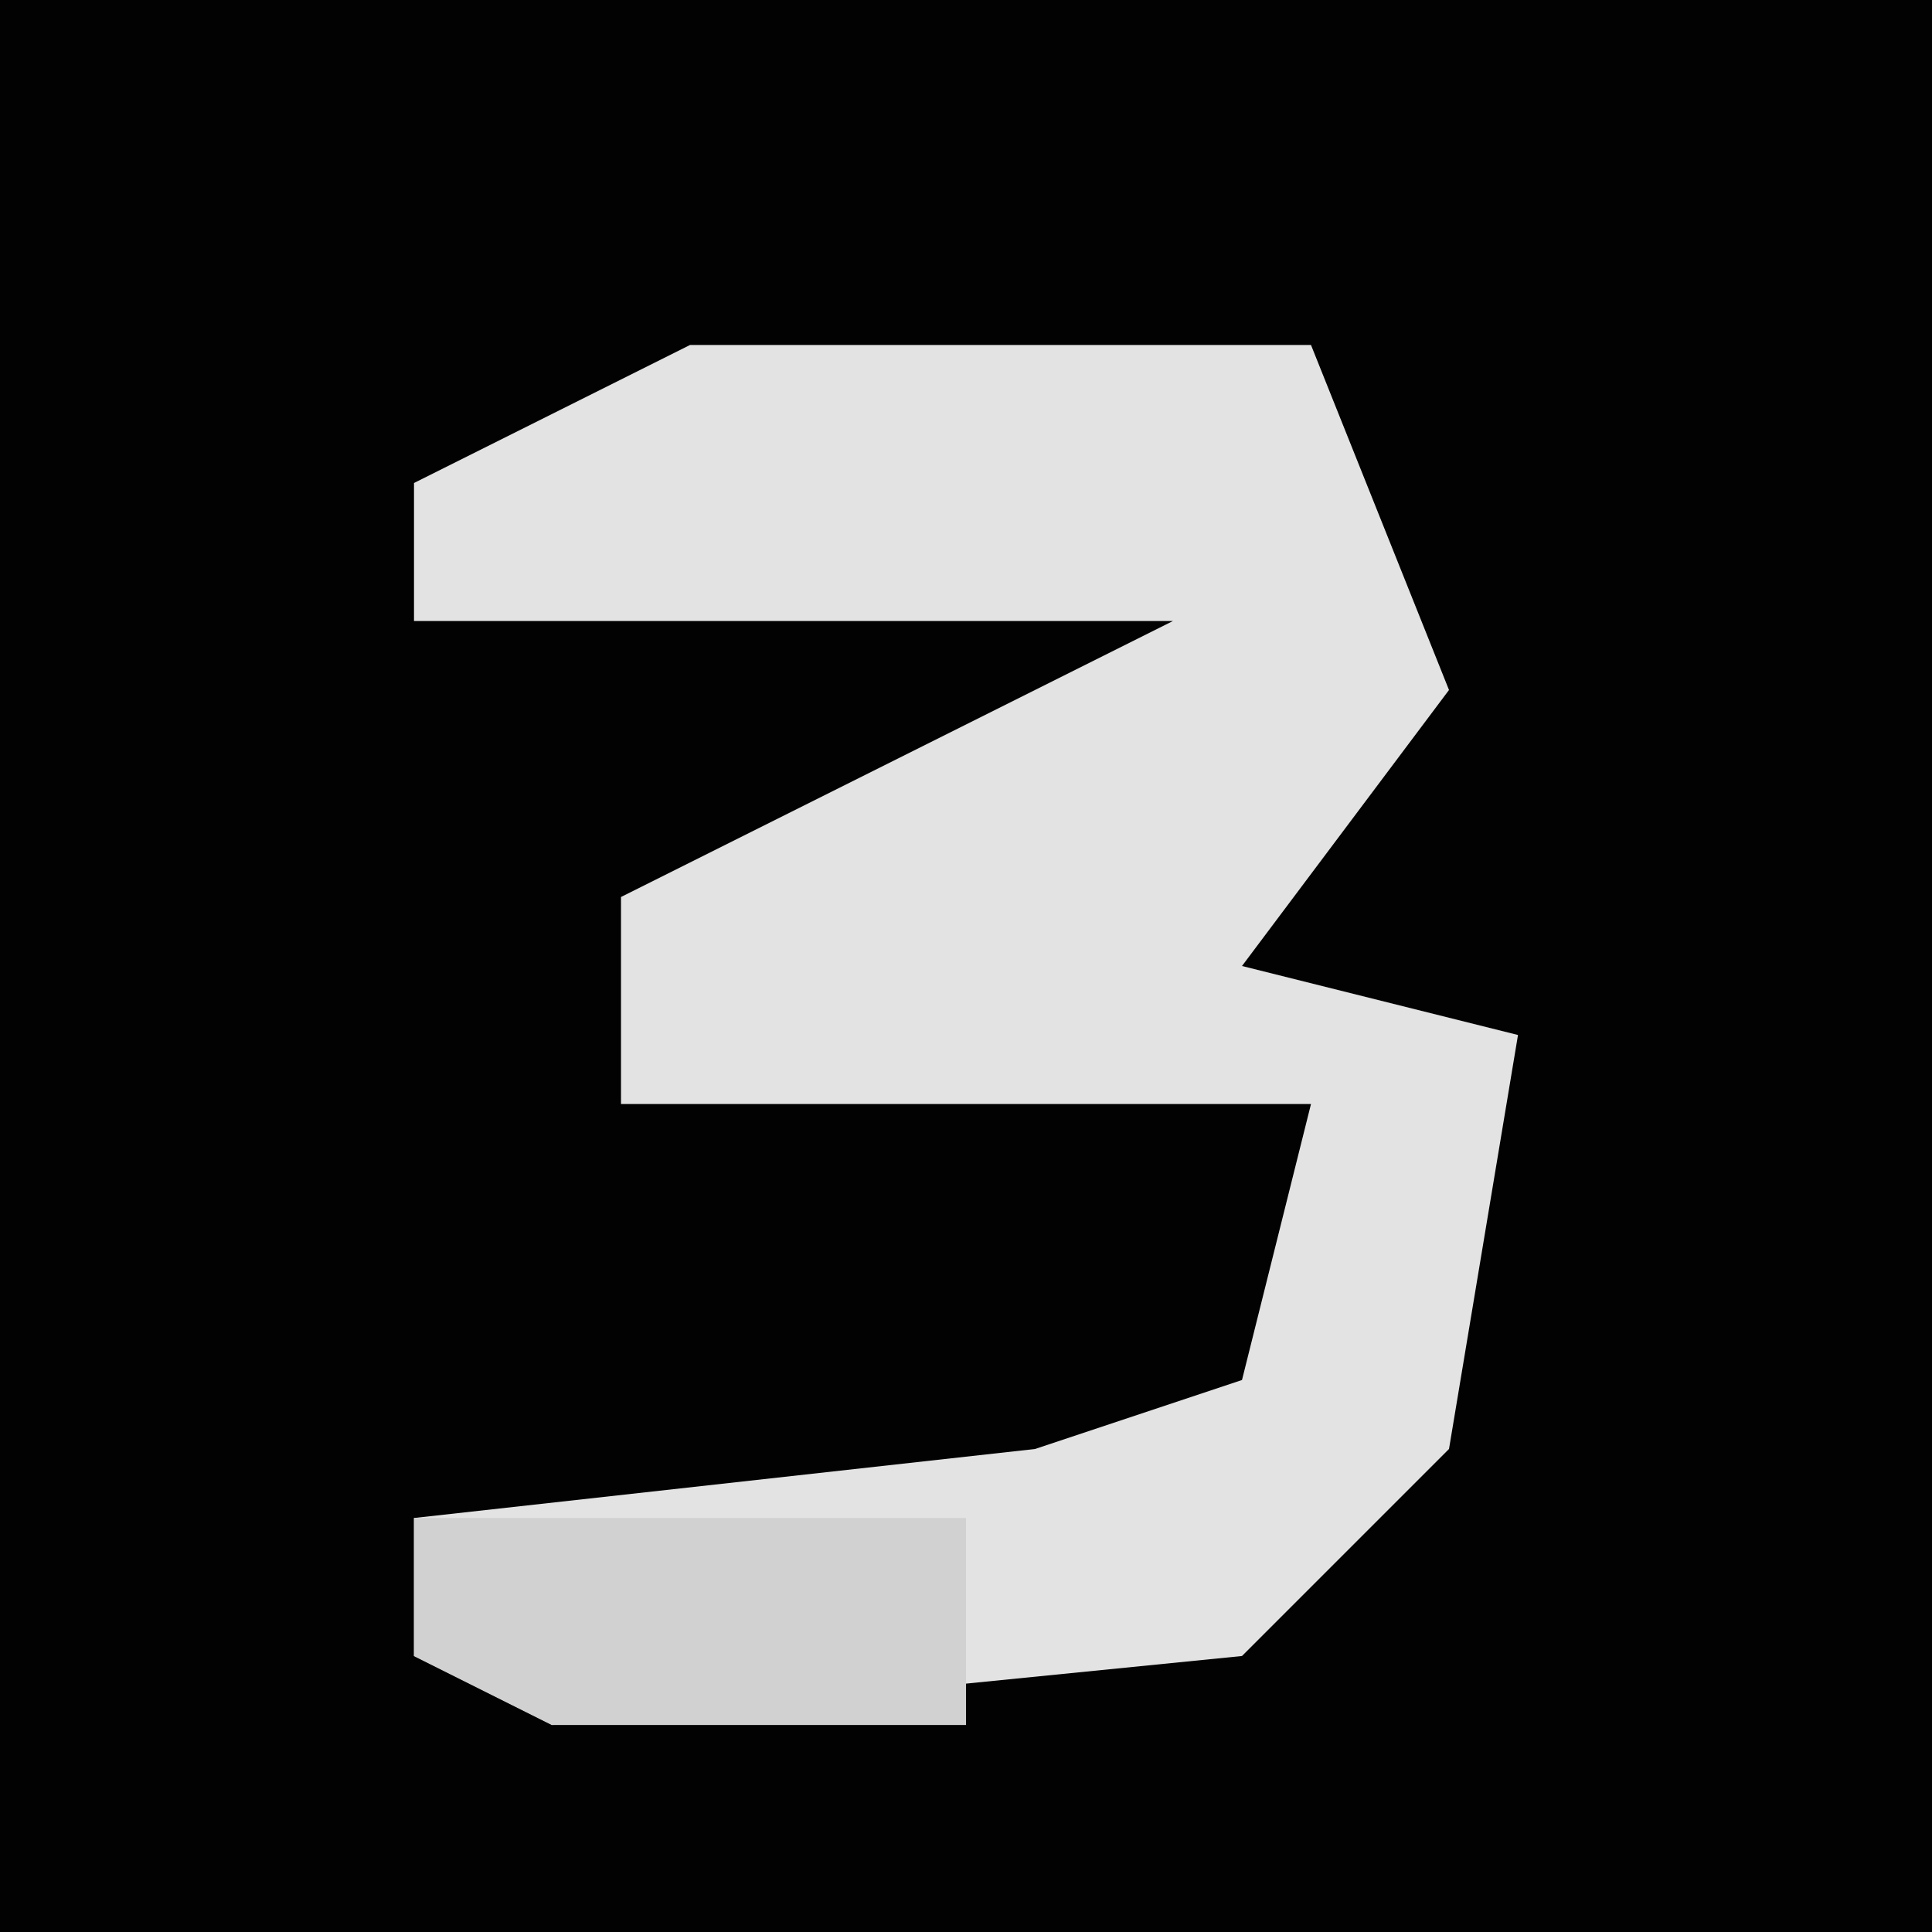 <?xml version="1.0" encoding="UTF-8"?>
<svg version="1.1" xmlns="http://www.w3.org/2000/svg" width="28" height="28">
<path d="M0,0 L28,0 L28,28 L0,28 Z " fill="#020202" transform="translate(0,0)"/>
<path d="M0,0 L9,0 L11,5 L8,9 L12,10 L11,16 L8,19 L-2,20 L-4,19 L-4,17 L5,16 L8,15 L9,11 L-1,11 L-1,8 L7,4 L-4,4 L-4,2 Z " fill="#E3E3E3" transform="translate(10,5)"/>
<path d="M0,0 L8,0 L8,3 L2,3 L0,2 Z " fill="#D1D1D1" transform="translate(6,22)"/>
</svg>
